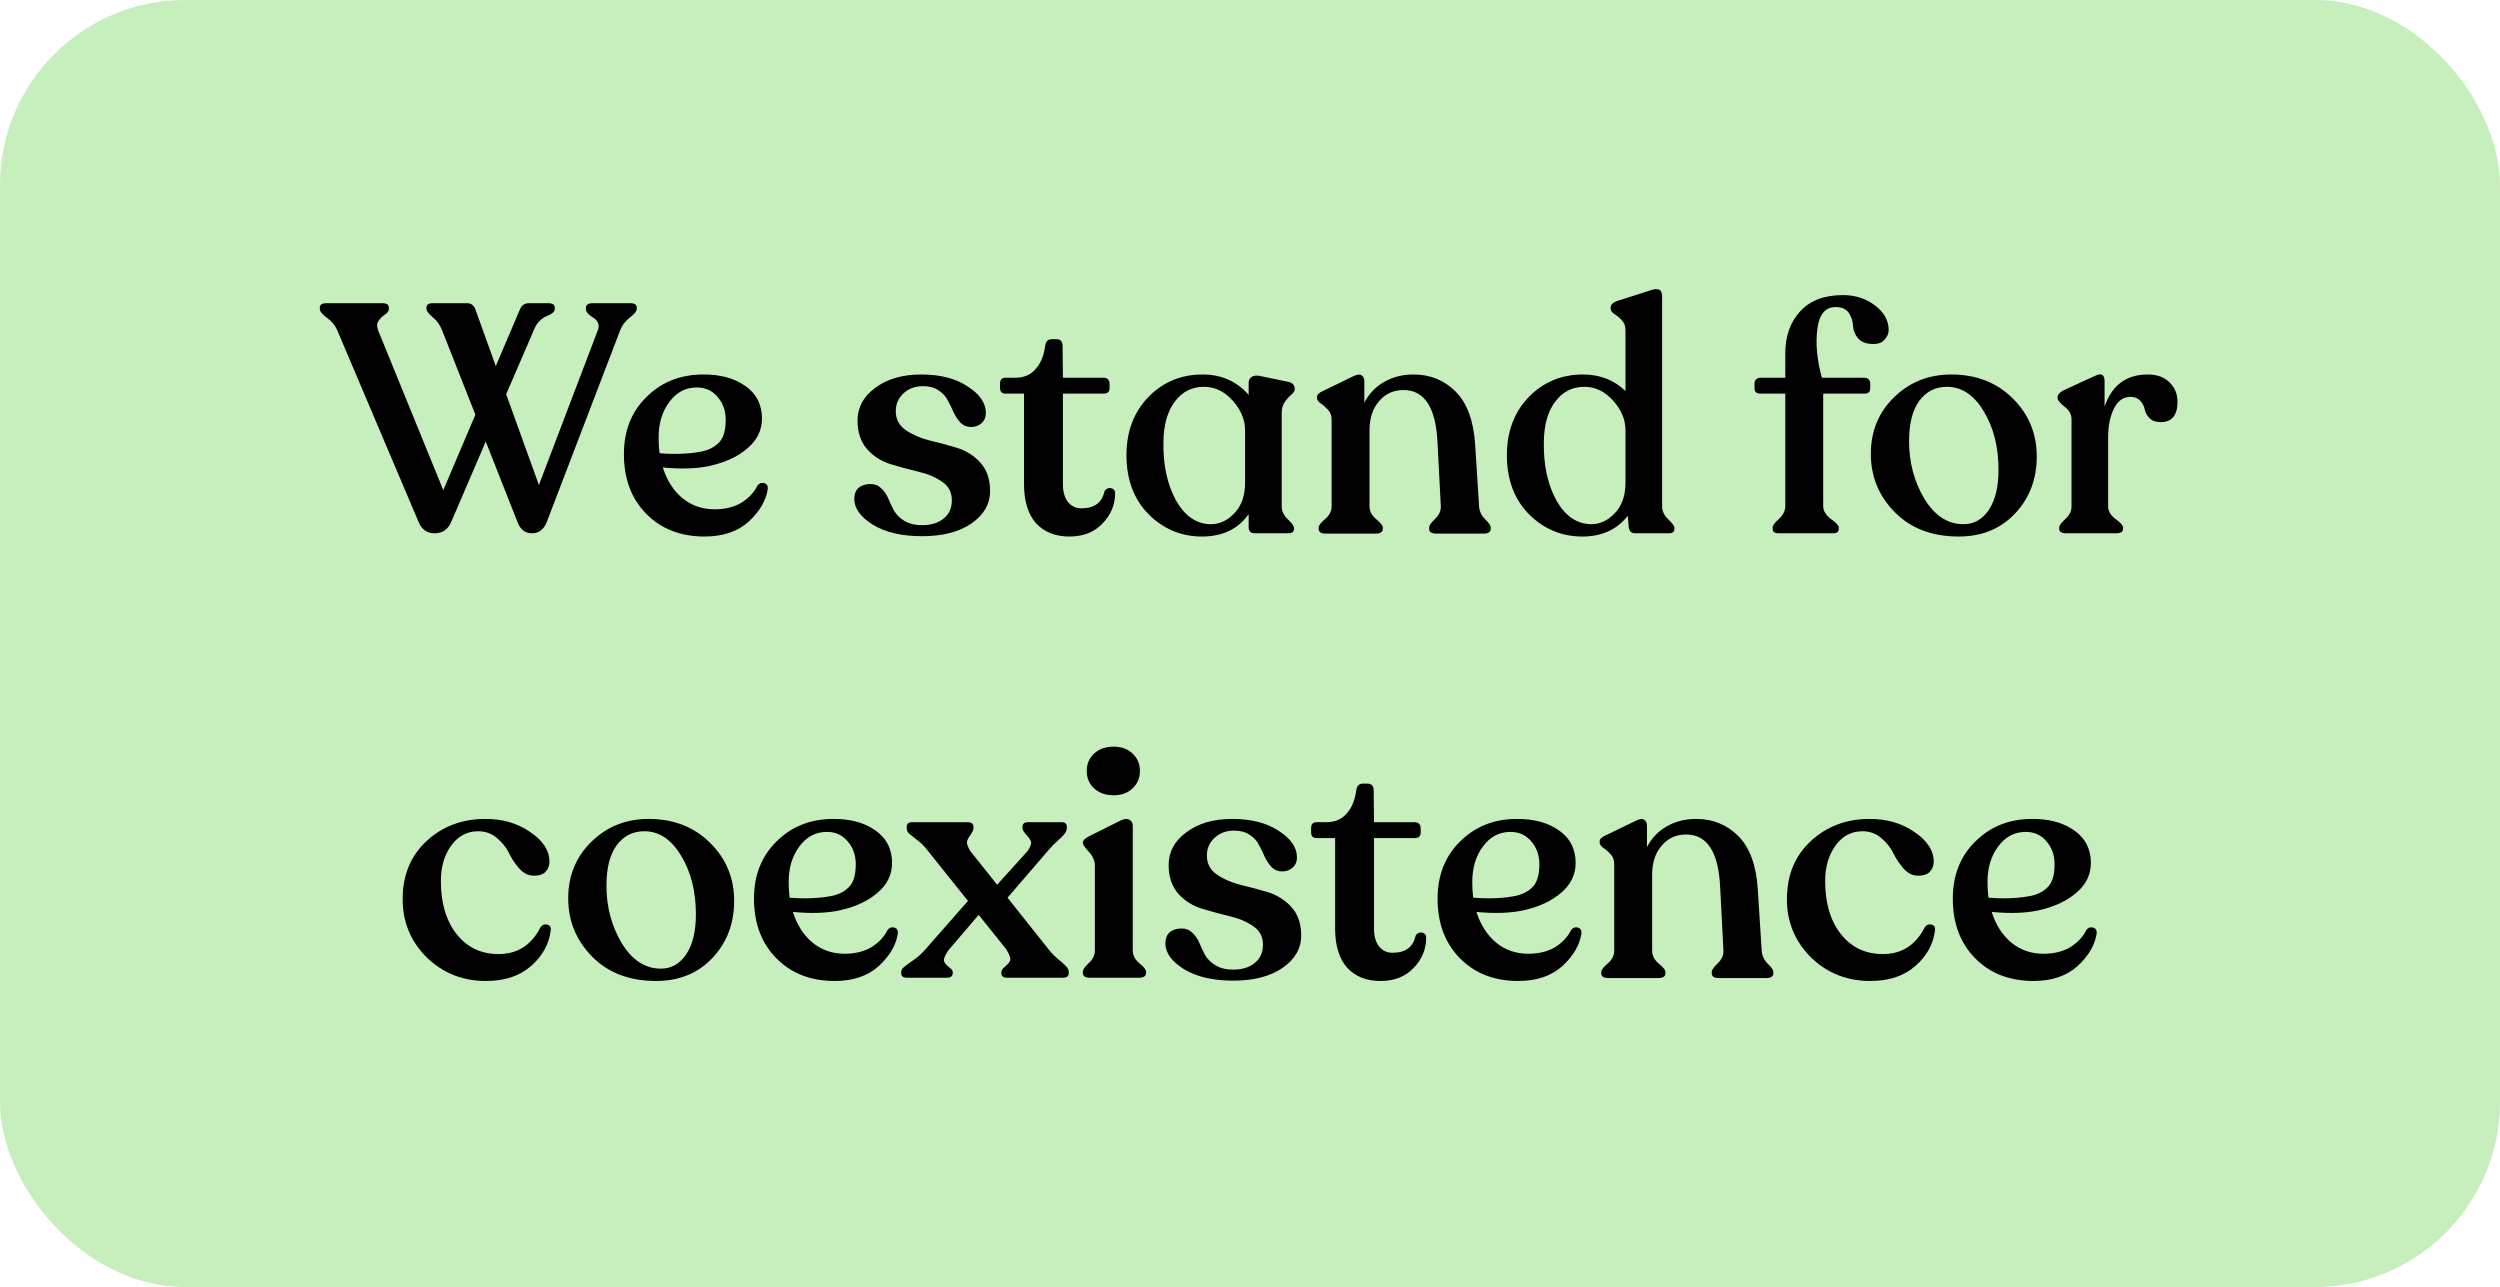 <svg width="270" height="139" viewBox="0 0 270 139" fill="none" xmlns="http://www.w3.org/2000/svg">
<rect width="270" height="139" rx="20" fill="#A2E292" fill-opacity="0.6"/>
<path d="M68.071 32.745C68.538 32.745 68.771 32.908 68.771 33.235V33.34C68.771 33.597 68.526 33.912 68.036 34.285C67.546 34.658 67.196 35.113 66.986 35.65L59.041 56.405C58.714 57.198 58.189 57.595 57.466 57.595C56.743 57.595 56.229 57.222 55.926 56.475L52.461 47.69L48.716 56.405C48.366 57.198 47.771 57.595 46.931 57.595C46.161 57.595 45.601 57.222 45.251 56.475L36.431 35.685C36.198 35.148 35.824 34.693 35.311 34.32C34.798 33.947 34.541 33.632 34.541 33.375V33.235C34.541 32.908 34.774 32.745 35.241 32.745H41.296C41.763 32.745 41.996 32.908 41.996 33.235V33.375C41.996 33.585 41.856 33.783 41.576 33.97C41.296 34.157 41.063 34.39 40.876 34.67C40.689 34.927 40.678 35.265 40.841 35.685L47.876 52.94L51.341 44.785L47.736 35.65C47.503 35.067 47.164 34.6 46.721 34.25C46.278 33.877 46.056 33.573 46.056 33.34V33.235C46.056 32.908 46.278 32.745 46.721 32.745H50.431C50.874 32.745 51.178 32.967 51.341 33.41L53.546 39.535L56.171 33.375C56.358 32.955 56.673 32.745 57.116 32.745H59.216C59.683 32.745 59.916 32.908 59.916 33.235V33.34C59.916 33.527 59.823 33.69 59.636 33.83C59.473 33.947 59.274 34.052 59.041 34.145C58.831 34.215 58.598 34.367 58.341 34.6C58.084 34.833 57.886 35.113 57.746 35.44L54.666 42.58L58.201 52.38L64.571 35.65C64.688 35.347 64.688 35.078 64.571 34.845C64.454 34.612 64.291 34.437 64.081 34.32C63.894 34.203 63.708 34.063 63.521 33.9C63.358 33.713 63.276 33.538 63.276 33.375V33.27C63.276 32.92 63.521 32.745 64.011 32.745H68.071ZM81.803 52.45C81.99 52.193 82.223 52.1 82.503 52.17C82.806 52.24 82.946 52.45 82.923 52.8C82.736 54.06 82.048 55.238 80.858 56.335C79.668 57.408 78.081 57.945 76.098 57.945C73.508 57.945 71.408 57.128 69.798 55.495C68.188 53.862 67.383 51.715 67.383 49.055C67.383 46.535 68.188 44.482 69.798 42.895C71.408 41.285 73.426 40.468 75.853 40.445C77.743 40.422 79.283 40.83 80.473 41.67C81.686 42.51 82.293 43.688 82.293 45.205C82.293 46.465 81.768 47.538 80.718 48.425C79.691 49.312 78.338 49.942 76.658 50.315C75.281 50.618 73.59 50.677 71.583 50.49C72.026 51.89 72.738 52.998 73.718 53.815C74.698 54.608 75.853 55.005 77.183 55.005C78.303 55.005 79.26 54.772 80.053 54.305C80.846 53.815 81.43 53.197 81.803 52.45ZM75.258 41.845C74.045 41.845 73.053 42.37 72.283 43.42C71.513 44.447 71.128 45.73 71.128 47.27C71.128 47.853 71.163 48.413 71.233 48.95C72.983 49.09 74.535 49.02 75.888 48.74C76.681 48.553 77.3 48.203 77.743 47.69C78.186 47.153 78.396 46.325 78.373 45.205C78.35 44.272 78.046 43.478 77.463 42.825C76.903 42.172 76.168 41.845 75.258 41.845ZM99.579 57.91C97.409 57.91 95.647 57.502 94.294 56.685C92.941 55.845 92.264 54.912 92.264 53.885C92.264 53.372 92.416 52.975 92.719 52.695C93.046 52.415 93.478 52.275 94.014 52.275C94.481 52.275 94.866 52.427 95.169 52.73C95.496 53.033 95.752 53.407 95.939 53.85C96.126 54.293 96.336 54.737 96.569 55.18C96.826 55.6 97.199 55.962 97.689 56.265C98.203 56.568 98.832 56.72 99.579 56.72C100.536 56.72 101.306 56.487 101.889 56.02C102.496 55.553 102.799 54.888 102.799 54.025C102.799 53.162 102.449 52.497 101.749 52.03C101.049 51.54 100.198 51.178 99.194 50.945C98.214 50.712 97.222 50.443 96.219 50.14C95.216 49.837 94.364 49.3 93.664 48.53C92.964 47.737 92.614 46.698 92.614 45.415C92.614 43.992 93.256 42.813 94.539 41.88C95.823 40.923 97.468 40.445 99.474 40.445C101.551 40.445 103.231 40.877 104.514 41.74C105.821 42.58 106.474 43.537 106.474 44.61C106.474 45.053 106.323 45.415 106.019 45.695C105.716 45.975 105.331 46.115 104.864 46.115C104.421 46.115 104.048 45.963 103.744 45.66C103.464 45.357 103.219 44.995 103.009 44.575C102.823 44.132 102.613 43.7 102.379 43.28C102.169 42.837 101.831 42.463 101.364 42.16C100.921 41.857 100.361 41.705 99.684 41.705C98.844 41.705 98.144 41.962 97.584 42.475C97.024 42.988 96.744 43.63 96.744 44.4C96.744 45.263 97.094 45.94 97.794 46.43C98.494 46.92 99.334 47.293 100.314 47.55C101.318 47.783 102.321 48.052 103.324 48.355C104.328 48.658 105.179 49.195 105.879 49.965C106.579 50.735 106.929 51.762 106.929 53.045C106.929 54.445 106.253 55.612 104.899 56.545C103.569 57.455 101.796 57.91 99.579 57.91ZM115.495 57.945C113.978 57.945 112.776 57.467 111.89 56.51C111.026 55.53 110.595 54.118 110.595 52.275V42.51H108.6C108.203 42.51 108.005 42.312 108.005 41.915V41.425C108.005 41.005 108.203 40.795 108.6 40.795H109.685C110.571 40.795 111.283 40.492 111.82 39.885C112.38 39.278 112.73 38.45 112.87 37.4C112.94 36.887 113.173 36.63 113.57 36.63H114.095C114.538 36.63 114.76 36.887 114.76 37.4L114.795 40.795H119.205C119.391 40.795 119.543 40.853 119.66 40.97C119.776 41.087 119.835 41.238 119.835 41.425V41.915C119.835 42.312 119.625 42.51 119.205 42.51H114.795V52.31C114.795 53.127 114.981 53.768 115.355 54.235C115.728 54.678 116.206 54.9 116.79 54.9C118.19 54.9 119.018 54.293 119.275 53.08C119.368 52.893 119.508 52.777 119.695 52.73C119.881 52.683 120.045 52.707 120.185 52.8C120.348 52.893 120.43 53.045 120.43 53.255C120.43 54.515 119.975 55.612 119.065 56.545C118.178 57.478 116.988 57.945 115.495 57.945ZM139.825 42.09C139.825 42.23 139.709 42.405 139.475 42.615C139.242 42.802 139.009 43.058 138.775 43.385C138.542 43.712 138.425 44.097 138.425 44.54V54.69C138.425 55.203 138.647 55.67 139.09 56.09C139.534 56.51 139.755 56.813 139.755 57V57.105C139.755 57.432 139.557 57.595 139.16 57.595H135.52C135.077 57.595 134.855 57.373 134.855 56.93V55.53C133.712 57.14 132.032 57.945 129.815 57.945C127.575 57.945 125.65 57.14 124.04 55.53C122.454 53.92 121.66 51.797 121.66 49.16C121.66 46.617 122.442 44.528 124.005 42.895C125.592 41.262 127.552 40.445 129.885 40.445C131.915 40.445 133.572 41.18 134.855 42.65V41.355C134.855 41.052 134.972 40.83 135.205 40.69C135.439 40.55 135.754 40.527 136.15 40.62L139.195 41.25C139.615 41.367 139.825 41.612 139.825 41.985V42.09ZM130.76 56.615C131.717 56.615 132.569 56.218 133.315 55.425C134.085 54.632 134.47 53.523 134.47 52.1V46.5C134.47 45.333 134.027 44.26 133.14 43.28C132.254 42.277 131.215 41.775 130.025 41.775C128.719 41.775 127.669 42.312 126.875 43.385C126.082 44.435 125.674 45.882 125.65 47.725C125.604 50.175 126.047 52.263 126.98 53.99C127.937 55.717 129.197 56.592 130.76 56.615ZM159.738 54.655C159.761 55.168 159.971 55.635 160.368 56.055C160.788 56.452 160.998 56.755 160.998 56.965V57.105C160.998 57.455 160.741 57.63 160.228 57.63H155.118C154.605 57.63 154.348 57.455 154.348 57.105V56.965C154.348 56.755 154.558 56.452 154.978 56.055C155.421 55.635 155.631 55.168 155.608 54.655L155.258 47.9C155.095 44.05 153.87 42.125 151.583 42.125C150.486 42.125 149.6 42.533 148.923 43.35C148.246 44.143 147.908 45.182 147.908 46.465V54.69C147.908 55.203 148.141 55.658 148.608 56.055C149.098 56.452 149.343 56.755 149.343 56.965V57.105C149.343 57.455 149.086 57.63 148.573 57.63H143.148C142.658 57.63 142.413 57.455 142.413 57.105V56.965C142.413 56.755 142.646 56.452 143.113 56.055C143.58 55.658 143.813 55.203 143.813 54.69V45.31C143.813 44.867 143.673 44.505 143.393 44.225C143.136 43.945 142.88 43.723 142.623 43.56C142.366 43.373 142.238 43.175 142.238 42.965V42.86C142.238 42.627 142.448 42.417 142.868 42.23L146.263 40.585C146.636 40.422 146.905 40.41 147.068 40.55C147.255 40.667 147.348 40.888 147.348 41.215V43.49C147.838 42.533 148.55 41.787 149.483 41.25C150.416 40.713 151.478 40.445 152.668 40.445C154.465 40.445 155.981 41.063 157.218 42.3C158.455 43.537 159.155 45.45 159.318 48.04L159.738 54.655ZM179.509 54.69C179.509 55.203 179.731 55.67 180.174 56.09C180.618 56.51 180.839 56.813 180.839 57V57.105C180.839 57.432 180.641 57.595 180.244 57.595H176.604C176.184 57.595 175.951 57.373 175.904 56.93L175.799 55.705C174.633 57.198 172.999 57.945 170.899 57.945C168.659 57.945 166.734 57.14 165.124 55.53C163.538 53.92 162.744 51.797 162.744 49.16C162.744 46.617 163.526 44.528 165.089 42.895C166.676 41.262 168.636 40.445 170.969 40.445C172.789 40.445 174.318 41.04 175.554 42.23V35.65C175.554 35.207 175.414 34.845 175.134 34.565C174.878 34.285 174.609 34.063 174.329 33.9C174.073 33.713 173.944 33.515 173.944 33.305V33.235C173.944 32.932 174.154 32.698 174.574 32.535L178.284 31.345C179.101 31.065 179.509 31.275 179.509 31.975V54.69ZM171.844 56.615C172.801 56.615 173.653 56.218 174.399 55.425C175.169 54.632 175.554 53.523 175.554 52.1V46.5C175.554 45.333 175.111 44.26 174.224 43.28C173.338 42.277 172.299 41.775 171.109 41.775C169.803 41.775 168.753 42.312 167.959 43.385C167.166 44.435 166.758 45.882 166.734 47.725C166.688 50.175 167.131 52.263 168.064 53.99C169.021 55.717 170.281 56.592 171.844 56.615ZM199.041 31.87C200.371 31.87 201.526 32.243 202.506 32.99C203.486 33.737 203.976 34.623 203.976 35.65C203.976 36.023 203.824 36.373 203.521 36.7C203.241 37.003 202.856 37.155 202.366 37.155C201.596 37.155 201.036 36.957 200.686 36.56C200.336 36.14 200.149 35.685 200.126 35.195C200.102 34.682 199.951 34.215 199.671 33.795C199.391 33.375 198.924 33.165 198.271 33.165C197.151 33.142 196.486 33.923 196.276 35.51C196.066 37.097 196.229 38.858 196.766 40.795H201.386C201.549 40.795 201.689 40.853 201.806 40.97C201.922 41.087 201.981 41.227 201.981 41.39V41.95C201.981 42.323 201.782 42.51 201.386 42.51H196.906V54.655C196.906 55.168 197.186 55.635 197.746 56.055C198.306 56.452 198.586 56.755 198.586 56.965V57.105C198.586 57.432 198.387 57.595 197.991 57.595H192.076C191.656 57.595 191.446 57.432 191.446 57.105V56.965C191.446 56.755 191.667 56.452 192.111 56.055C192.577 55.635 192.811 55.168 192.811 54.655V42.51H190.116C189.696 42.51 189.486 42.323 189.486 41.95V41.39C189.486 41.227 189.544 41.087 189.661 40.97C189.801 40.853 189.952 40.795 190.116 40.795H192.811V38.17C192.811 36.303 193.347 34.787 194.421 33.62C195.494 32.453 197.034 31.87 199.041 31.87ZM211.535 57.945C208.665 57.945 206.367 57.07 204.64 55.32C202.913 53.57 202.05 51.47 202.05 49.02C202.05 46.57 202.89 44.528 204.57 42.895C206.25 41.262 208.303 40.445 210.73 40.445C213.437 40.445 215.653 41.308 217.38 43.035C219.107 44.738 219.97 46.827 219.97 49.3C219.97 51.75 219.188 53.803 217.625 55.46C216.062 57.117 214.032 57.945 211.535 57.945ZM212.06 56.615C213.18 56.615 214.09 56.102 214.79 55.075C215.49 54.025 215.84 52.578 215.84 50.735C215.84 48.262 215.303 46.15 214.23 44.4C213.18 42.65 211.862 41.775 210.275 41.775C209.015 41.775 208.012 42.288 207.265 43.315C206.542 44.318 206.18 45.765 206.18 47.655C206.18 49.942 206.728 52.007 207.825 53.85C208.945 55.693 210.357 56.615 212.06 56.615ZM231.949 40.445C232.953 40.445 233.734 40.725 234.294 41.285C234.878 41.845 235.169 42.545 235.169 43.385C235.169 44.855 234.563 45.59 233.349 45.59C232.836 45.59 232.439 45.45 232.159 45.17C231.879 44.89 231.704 44.575 231.634 44.225C231.564 43.875 231.401 43.56 231.144 43.28C230.888 43 230.538 42.86 230.094 42.86C229.324 42.86 228.729 43.28 228.309 44.12C227.889 44.96 227.679 45.987 227.679 47.2V54.69C227.679 55.203 227.948 55.658 228.484 56.055C229.021 56.452 229.289 56.755 229.289 56.965V57.105C229.289 57.432 229.044 57.595 228.554 57.595H223.129C222.639 57.595 222.394 57.432 222.394 57.105V56.965C222.394 56.755 222.616 56.452 223.059 56.055C223.503 55.658 223.724 55.203 223.724 54.69V45.275C223.724 44.738 223.468 44.283 222.954 43.91C222.464 43.513 222.219 43.21 222.219 43V42.895C222.219 42.638 222.429 42.393 222.849 42.16L226.279 40.585C226.956 40.258 227.294 40.457 227.294 41.18V43.91C228.088 41.6 229.639 40.445 231.949 40.445ZM52.48 105.945C49.96 105.945 47.825 105.093 46.075 103.39C44.348 101.663 43.485 99.575 43.485 97.125C43.485 94.535 44.337 92.447 46.04 90.86C47.743 89.273 49.831 88.468 52.305 88.445C54.218 88.422 55.863 88.888 57.24 89.845C58.64 90.778 59.34 91.852 59.34 93.065C59.34 93.508 59.188 93.882 58.885 94.185C58.605 94.465 58.161 94.593 57.555 94.57C56.995 94.547 56.493 94.278 56.05 93.765C55.606 93.252 55.245 92.703 54.965 92.12C54.685 91.537 54.253 91 53.67 90.51C53.11 90.02 52.433 89.775 51.64 89.775C50.45 89.775 49.481 90.288 48.735 91.315C47.988 92.342 47.615 93.625 47.615 95.165C47.615 97.545 48.187 99.458 49.33 100.905C50.473 102.328 51.978 103.04 53.845 103.04C55.875 103.04 57.38 102.083 58.36 100.17C58.547 99.89 58.791 99.785 59.095 99.855C59.398 99.925 59.526 100.135 59.48 100.485C59.293 101.978 58.581 103.262 57.345 104.335C56.132 105.408 54.51 105.945 52.48 105.945ZM70.852 105.945C67.982 105.945 65.683 105.07 63.957 103.32C62.23 101.57 61.367 99.47 61.367 97.02C61.367 94.57 62.207 92.528 63.887 90.895C65.567 89.262 67.62 88.445 70.047 88.445C72.753 88.445 74.97 89.308 76.697 91.035C78.423 92.738 79.287 94.827 79.287 97.3C79.287 99.75 78.505 101.803 76.942 103.46C75.378 105.117 73.348 105.945 70.852 105.945ZM71.377 104.615C72.497 104.615 73.407 104.102 74.107 103.075C74.807 102.025 75.157 100.578 75.157 98.735C75.157 96.262 74.62 94.15 73.547 92.4C72.497 90.65 71.178 89.775 69.592 89.775C68.332 89.775 67.328 90.288 66.582 91.315C65.858 92.318 65.497 93.765 65.497 95.655C65.497 97.942 66.045 100.007 67.142 101.85C68.262 103.693 69.673 104.615 71.377 104.615ZM95.851 100.45C96.037 100.193 96.271 100.1 96.551 100.17C96.854 100.24 96.994 100.45 96.971 100.8C96.784 102.06 96.096 103.238 94.906 104.335C93.716 105.408 92.129 105.945 90.146 105.945C87.556 105.945 85.456 105.128 83.846 103.495C82.236 101.862 81.431 99.715 81.431 97.055C81.431 94.535 82.236 92.482 83.846 90.895C85.456 89.285 87.474 88.468 89.901 88.445C91.791 88.422 93.331 88.83 94.521 89.67C95.734 90.51 96.341 91.688 96.341 93.205C96.341 94.465 95.816 95.538 94.766 96.425C93.739 97.312 92.386 97.942 90.706 98.315C89.329 98.618 87.638 98.677 85.631 98.49C86.074 99.89 86.786 100.998 87.766 101.815C88.746 102.608 89.901 103.005 91.231 103.005C92.351 103.005 93.308 102.772 94.101 102.305C94.894 101.815 95.478 101.197 95.851 100.45ZM89.306 89.845C88.093 89.845 87.101 90.37 86.331 91.42C85.561 92.447 85.176 93.73 85.176 95.27C85.176 95.853 85.211 96.413 85.281 96.95C87.031 97.09 88.582 97.02 89.936 96.74C90.729 96.553 91.347 96.203 91.791 95.69C92.234 95.153 92.444 94.325 92.421 93.205C92.397 92.272 92.094 91.478 91.511 90.825C90.951 90.172 90.216 89.845 89.306 89.845ZM113.292 102.585C113.525 102.888 113.828 103.203 114.202 103.53C114.598 103.833 114.902 104.102 115.112 104.335C115.322 104.545 115.427 104.755 115.427 104.965V105.105C115.427 105.432 115.217 105.595 114.797 105.595H108.742C108.345 105.595 108.147 105.42 108.147 105.07V104.965C108.147 104.802 108.287 104.603 108.567 104.37C108.847 104.137 109.022 103.927 109.092 103.74C109.185 103.53 109.045 103.122 108.672 102.515L105.697 98.805L102.407 102.655C102.033 103.215 101.882 103.6 101.952 103.81C102.022 103.997 102.197 104.207 102.477 104.44C102.757 104.65 102.897 104.825 102.897 104.965V105.07C102.897 105.42 102.687 105.595 102.267 105.595H97.962C97.541 105.595 97.332 105.432 97.332 105.105V104.965C97.332 104.755 97.448 104.568 97.681 104.405C97.915 104.218 98.265 103.962 98.731 103.635C99.198 103.308 99.606 102.935 99.957 102.515L104.542 97.3L100.202 91.875C99.852 91.408 99.466 91.023 99.046 90.72C98.65 90.393 98.358 90.16 98.171 90.02C98.008 89.857 97.927 89.658 97.927 89.425V89.285C97.927 88.958 98.125 88.795 98.522 88.795H104.507C104.927 88.795 105.137 88.97 105.137 89.32V89.425C105.137 89.612 105.032 89.857 104.822 90.16C104.612 90.44 104.483 90.685 104.437 90.895C104.39 91.082 104.507 91.42 104.787 91.91L107.692 95.55L110.982 91.91C111.308 91.42 111.425 91.07 111.332 90.86C111.262 90.65 111.087 90.405 110.807 90.125C110.55 89.822 110.422 89.588 110.422 89.425V89.32C110.422 88.97 110.62 88.795 111.017 88.795H114.622C115.018 88.795 115.217 88.958 115.217 89.285V89.425C115.217 89.635 115.135 89.845 114.972 90.055C114.832 90.242 114.563 90.51 114.167 90.86C113.793 91.187 113.467 91.525 113.187 91.875L108.812 96.95L113.292 102.585ZM120.275 85.89C119.412 85.89 118.712 85.645 118.175 85.155C117.638 84.665 117.37 84.035 117.37 83.265C117.37 82.495 117.638 81.865 118.175 81.375C118.712 80.885 119.412 80.64 120.275 80.64C121.115 80.64 121.792 80.885 122.305 81.375C122.842 81.865 123.11 82.495 123.11 83.265C123.11 84.035 122.842 84.665 122.305 85.155C121.792 85.645 121.115 85.89 120.275 85.89ZM117.685 105.595C117.195 105.595 116.95 105.42 116.95 105.07V104.93C116.95 104.72 117.16 104.417 117.58 104.02C118.023 103.623 118.245 103.168 118.245 102.655V93.485C118.245 92.948 118.023 92.447 117.58 91.98C117.16 91.513 116.95 91.21 116.95 91.07V90.965C116.95 90.778 117.16 90.568 117.58 90.335L121.08 88.585C121.477 88.422 121.78 88.41 121.99 88.55C122.223 88.667 122.34 88.877 122.34 89.18V102.655C122.34 103.168 122.573 103.623 123.04 104.02C123.53 104.417 123.775 104.72 123.775 104.93V105.07C123.775 105.42 123.518 105.595 123.005 105.595H117.685ZM133.178 105.91C131.008 105.91 129.246 105.502 127.893 104.685C126.539 103.845 125.863 102.912 125.863 101.885C125.863 101.372 126.014 100.975 126.318 100.695C126.644 100.415 127.076 100.275 127.613 100.275C128.079 100.275 128.464 100.427 128.768 100.73C129.094 101.033 129.351 101.407 129.538 101.85C129.724 102.293 129.934 102.737 130.168 103.18C130.424 103.6 130.798 103.962 131.288 104.265C131.801 104.568 132.431 104.72 133.178 104.72C134.134 104.72 134.904 104.487 135.488 104.02C136.094 103.553 136.398 102.888 136.398 102.025C136.398 101.162 136.048 100.497 135.348 100.03C134.648 99.54 133.796 99.178 132.793 98.945C131.813 98.712 130.821 98.443 129.818 98.14C128.814 97.837 127.963 97.3 127.263 96.53C126.563 95.737 126.213 94.698 126.213 93.415C126.213 91.992 126.854 90.813 128.138 89.88C129.421 88.923 131.066 88.445 133.073 88.445C135.149 88.445 136.829 88.877 138.113 89.74C139.419 90.58 140.073 91.537 140.073 92.61C140.073 93.053 139.921 93.415 139.618 93.695C139.314 93.975 138.929 94.115 138.463 94.115C138.019 94.115 137.646 93.963 137.343 93.66C137.063 93.357 136.818 92.995 136.608 92.575C136.421 92.132 136.211 91.7 135.978 91.28C135.768 90.837 135.429 90.463 134.963 90.16C134.519 89.857 133.959 89.705 133.283 89.705C132.443 89.705 131.743 89.962 131.183 90.475C130.623 90.988 130.343 91.63 130.343 92.4C130.343 93.263 130.693 93.94 131.393 94.43C132.093 94.92 132.933 95.293 133.913 95.55C134.916 95.783 135.919 96.052 136.923 96.355C137.926 96.658 138.778 97.195 139.478 97.965C140.178 98.735 140.528 99.762 140.528 101.045C140.528 102.445 139.851 103.612 138.498 104.545C137.168 105.455 135.394 105.91 133.178 105.91ZM149.093 105.945C147.577 105.945 146.375 105.467 145.488 104.51C144.625 103.53 144.193 102.118 144.193 100.275V90.51H142.198C141.802 90.51 141.603 90.312 141.603 89.915V89.425C141.603 89.005 141.802 88.795 142.198 88.795H143.283C144.17 88.795 144.882 88.492 145.418 87.885C145.978 87.278 146.328 86.45 146.468 85.4C146.538 84.887 146.772 84.63 147.168 84.63H147.693C148.137 84.63 148.358 84.887 148.358 85.4L148.393 88.795H152.803C152.99 88.795 153.142 88.853 153.258 88.97C153.375 89.087 153.433 89.238 153.433 89.425V89.915C153.433 90.312 153.223 90.51 152.803 90.51H148.393V100.31C148.393 101.127 148.58 101.768 148.953 102.235C149.327 102.678 149.805 102.9 150.388 102.9C151.788 102.9 152.617 102.293 152.873 101.08C152.967 100.893 153.107 100.777 153.293 100.73C153.48 100.683 153.643 100.707 153.783 100.8C153.947 100.893 154.028 101.045 154.028 101.255C154.028 102.515 153.573 103.612 152.663 104.545C151.777 105.478 150.587 105.945 149.093 105.945ZM169.679 100.45C169.866 100.193 170.099 100.1 170.379 100.17C170.682 100.24 170.822 100.45 170.799 100.8C170.612 102.06 169.924 103.238 168.734 104.335C167.544 105.408 165.957 105.945 163.974 105.945C161.384 105.945 159.284 105.128 157.674 103.495C156.064 101.862 155.259 99.715 155.259 97.055C155.259 94.535 156.064 92.482 157.674 90.895C159.284 89.285 161.302 88.468 163.729 88.445C165.619 88.422 167.159 88.83 168.349 89.67C169.562 90.51 170.169 91.688 170.169 93.205C170.169 94.465 169.644 95.538 168.594 96.425C167.567 97.312 166.214 97.942 164.534 98.315C163.157 98.618 161.466 98.677 159.459 98.49C159.902 99.89 160.614 100.998 161.594 101.815C162.574 102.608 163.729 103.005 165.059 103.005C166.179 103.005 167.136 102.772 167.929 102.305C168.722 101.815 169.306 101.197 169.679 100.45ZM163.134 89.845C161.921 89.845 160.929 90.37 160.159 91.42C159.389 92.447 159.004 93.73 159.004 95.27C159.004 95.853 159.039 96.413 159.109 96.95C160.859 97.09 162.411 97.02 163.764 96.74C164.557 96.553 165.176 96.203 165.619 95.69C166.062 95.153 166.272 94.325 166.249 93.205C166.226 92.272 165.922 91.478 165.339 90.825C164.779 90.172 164.044 89.845 163.134 89.845ZM190.261 102.655C190.284 103.168 190.494 103.635 190.891 104.055C191.311 104.452 191.521 104.755 191.521 104.965V105.105C191.521 105.455 191.264 105.63 190.751 105.63H185.641C185.127 105.63 184.871 105.455 184.871 105.105V104.965C184.871 104.755 185.081 104.452 185.501 104.055C185.944 103.635 186.154 103.168 186.131 102.655L185.781 95.9C185.617 92.05 184.392 90.125 182.106 90.125C181.009 90.125 180.122 90.533 179.446 91.35C178.769 92.143 178.431 93.182 178.431 94.465V102.69C178.431 103.203 178.664 103.658 179.131 104.055C179.621 104.452 179.866 104.755 179.866 104.965V105.105C179.866 105.455 179.609 105.63 179.096 105.63H173.671C173.181 105.63 172.936 105.455 172.936 105.105V104.965C172.936 104.755 173.169 104.452 173.636 104.055C174.102 103.658 174.336 103.203 174.336 102.69V93.31C174.336 92.867 174.196 92.505 173.916 92.225C173.659 91.945 173.402 91.723 173.146 91.56C172.889 91.373 172.761 91.175 172.761 90.965V90.86C172.761 90.627 172.971 90.417 173.391 90.23L176.786 88.585C177.159 88.422 177.427 88.41 177.591 88.55C177.777 88.667 177.871 88.888 177.871 89.215V91.49C178.361 90.533 179.072 89.787 180.006 89.25C180.939 88.713 182.001 88.445 183.191 88.445C184.987 88.445 186.504 89.063 187.741 90.3C188.977 91.537 189.677 93.45 189.841 96.04L190.261 102.655ZM201.982 105.945C199.462 105.945 197.327 105.093 195.577 103.39C193.85 101.663 192.987 99.575 192.987 97.125C192.987 94.535 193.838 92.447 195.542 90.86C197.245 89.273 199.333 88.468 201.807 88.445C203.72 88.422 205.365 88.888 206.742 89.845C208.142 90.778 208.842 91.852 208.842 93.065C208.842 93.508 208.69 93.882 208.387 94.185C208.107 94.465 207.663 94.593 207.057 94.57C206.497 94.547 205.995 94.278 205.552 93.765C205.108 93.252 204.747 92.703 204.467 92.12C204.187 91.537 203.755 91 203.172 90.51C202.612 90.02 201.935 89.775 201.142 89.775C199.952 89.775 198.983 90.288 198.237 91.315C197.49 92.342 197.117 93.625 197.117 95.165C197.117 97.545 197.688 99.458 198.832 100.905C199.975 102.328 201.48 103.04 203.347 103.04C205.377 103.04 206.882 102.083 207.862 100.17C208.048 99.89 208.293 99.785 208.597 99.855C208.9 99.925 209.028 100.135 208.982 100.485C208.795 101.978 208.083 103.262 206.847 104.335C205.633 105.408 204.012 105.945 201.982 105.945ZM225.324 100.45C225.51 100.193 225.744 100.1 226.024 100.17C226.327 100.24 226.467 100.45 226.444 100.8C226.257 102.06 225.569 103.238 224.379 104.335C223.189 105.408 221.602 105.945 219.619 105.945C217.029 105.945 214.929 105.128 213.319 103.495C211.709 101.862 210.904 99.715 210.904 97.055C210.904 94.535 211.709 92.482 213.319 90.895C214.929 89.285 216.947 88.468 219.374 88.445C221.264 88.422 222.804 88.83 223.994 89.67C225.207 90.51 225.814 91.688 225.814 93.205C225.814 94.465 225.289 95.538 224.239 96.425C223.212 97.312 221.859 97.942 220.179 98.315C218.802 98.618 217.11 98.677 215.104 98.49C215.547 99.89 216.259 100.998 217.239 101.815C218.219 102.608 219.374 103.005 220.704 103.005C221.824 103.005 222.78 102.772 223.574 102.305C224.367 101.815 224.95 101.197 225.324 100.45ZM218.779 89.845C217.565 89.845 216.574 90.37 215.804 91.42C215.034 92.447 214.649 93.73 214.649 95.27C214.649 95.853 214.684 96.413 214.754 96.95C216.504 97.09 218.055 97.02 219.409 96.74C220.202 96.553 220.82 96.203 221.264 95.69C221.707 95.153 221.917 94.325 221.894 93.205C221.87 92.272 221.567 91.478 220.984 90.825C220.424 90.172 219.689 89.845 218.779 89.845Z" fill="black"/>
</svg>
